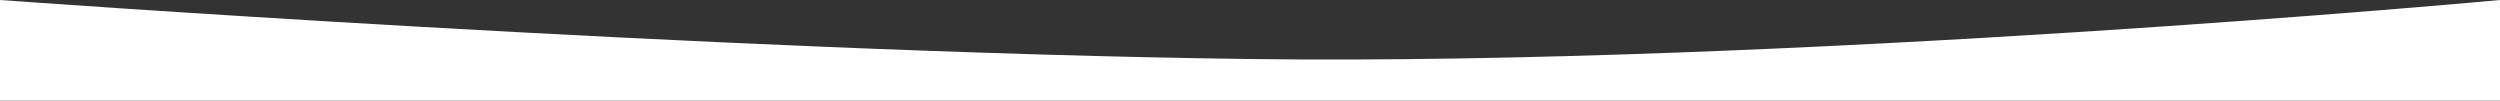 <?xml version="1.0" encoding="UTF-8"?>
<svg width="100%" height="58px" viewBox="0 0 1440 58" version="1.1" xmlns="http://www.w3.org/2000/svg" xmlns:xlink="http://www.w3.org/1999/xlink">
    <rect x="0" y="0" width="1440" height="58" fill="#333333" stroke="none"/>
    <g id="Contact" stroke="none" stroke-width="1" fill="none" fill-rule="evenodd">
        <g id="Desktop-HD" transform="translate(0, -230)" fill="#FFFFFF">
            <path d="M0,230 C0,230 408.825,260.038 720,264 C1031.175,267.962 1440,230 1440,230 L1440,288 L0,288 L0,230 Z" id="Rectangle-6"></path>
        </g>
    </g>
</svg>
